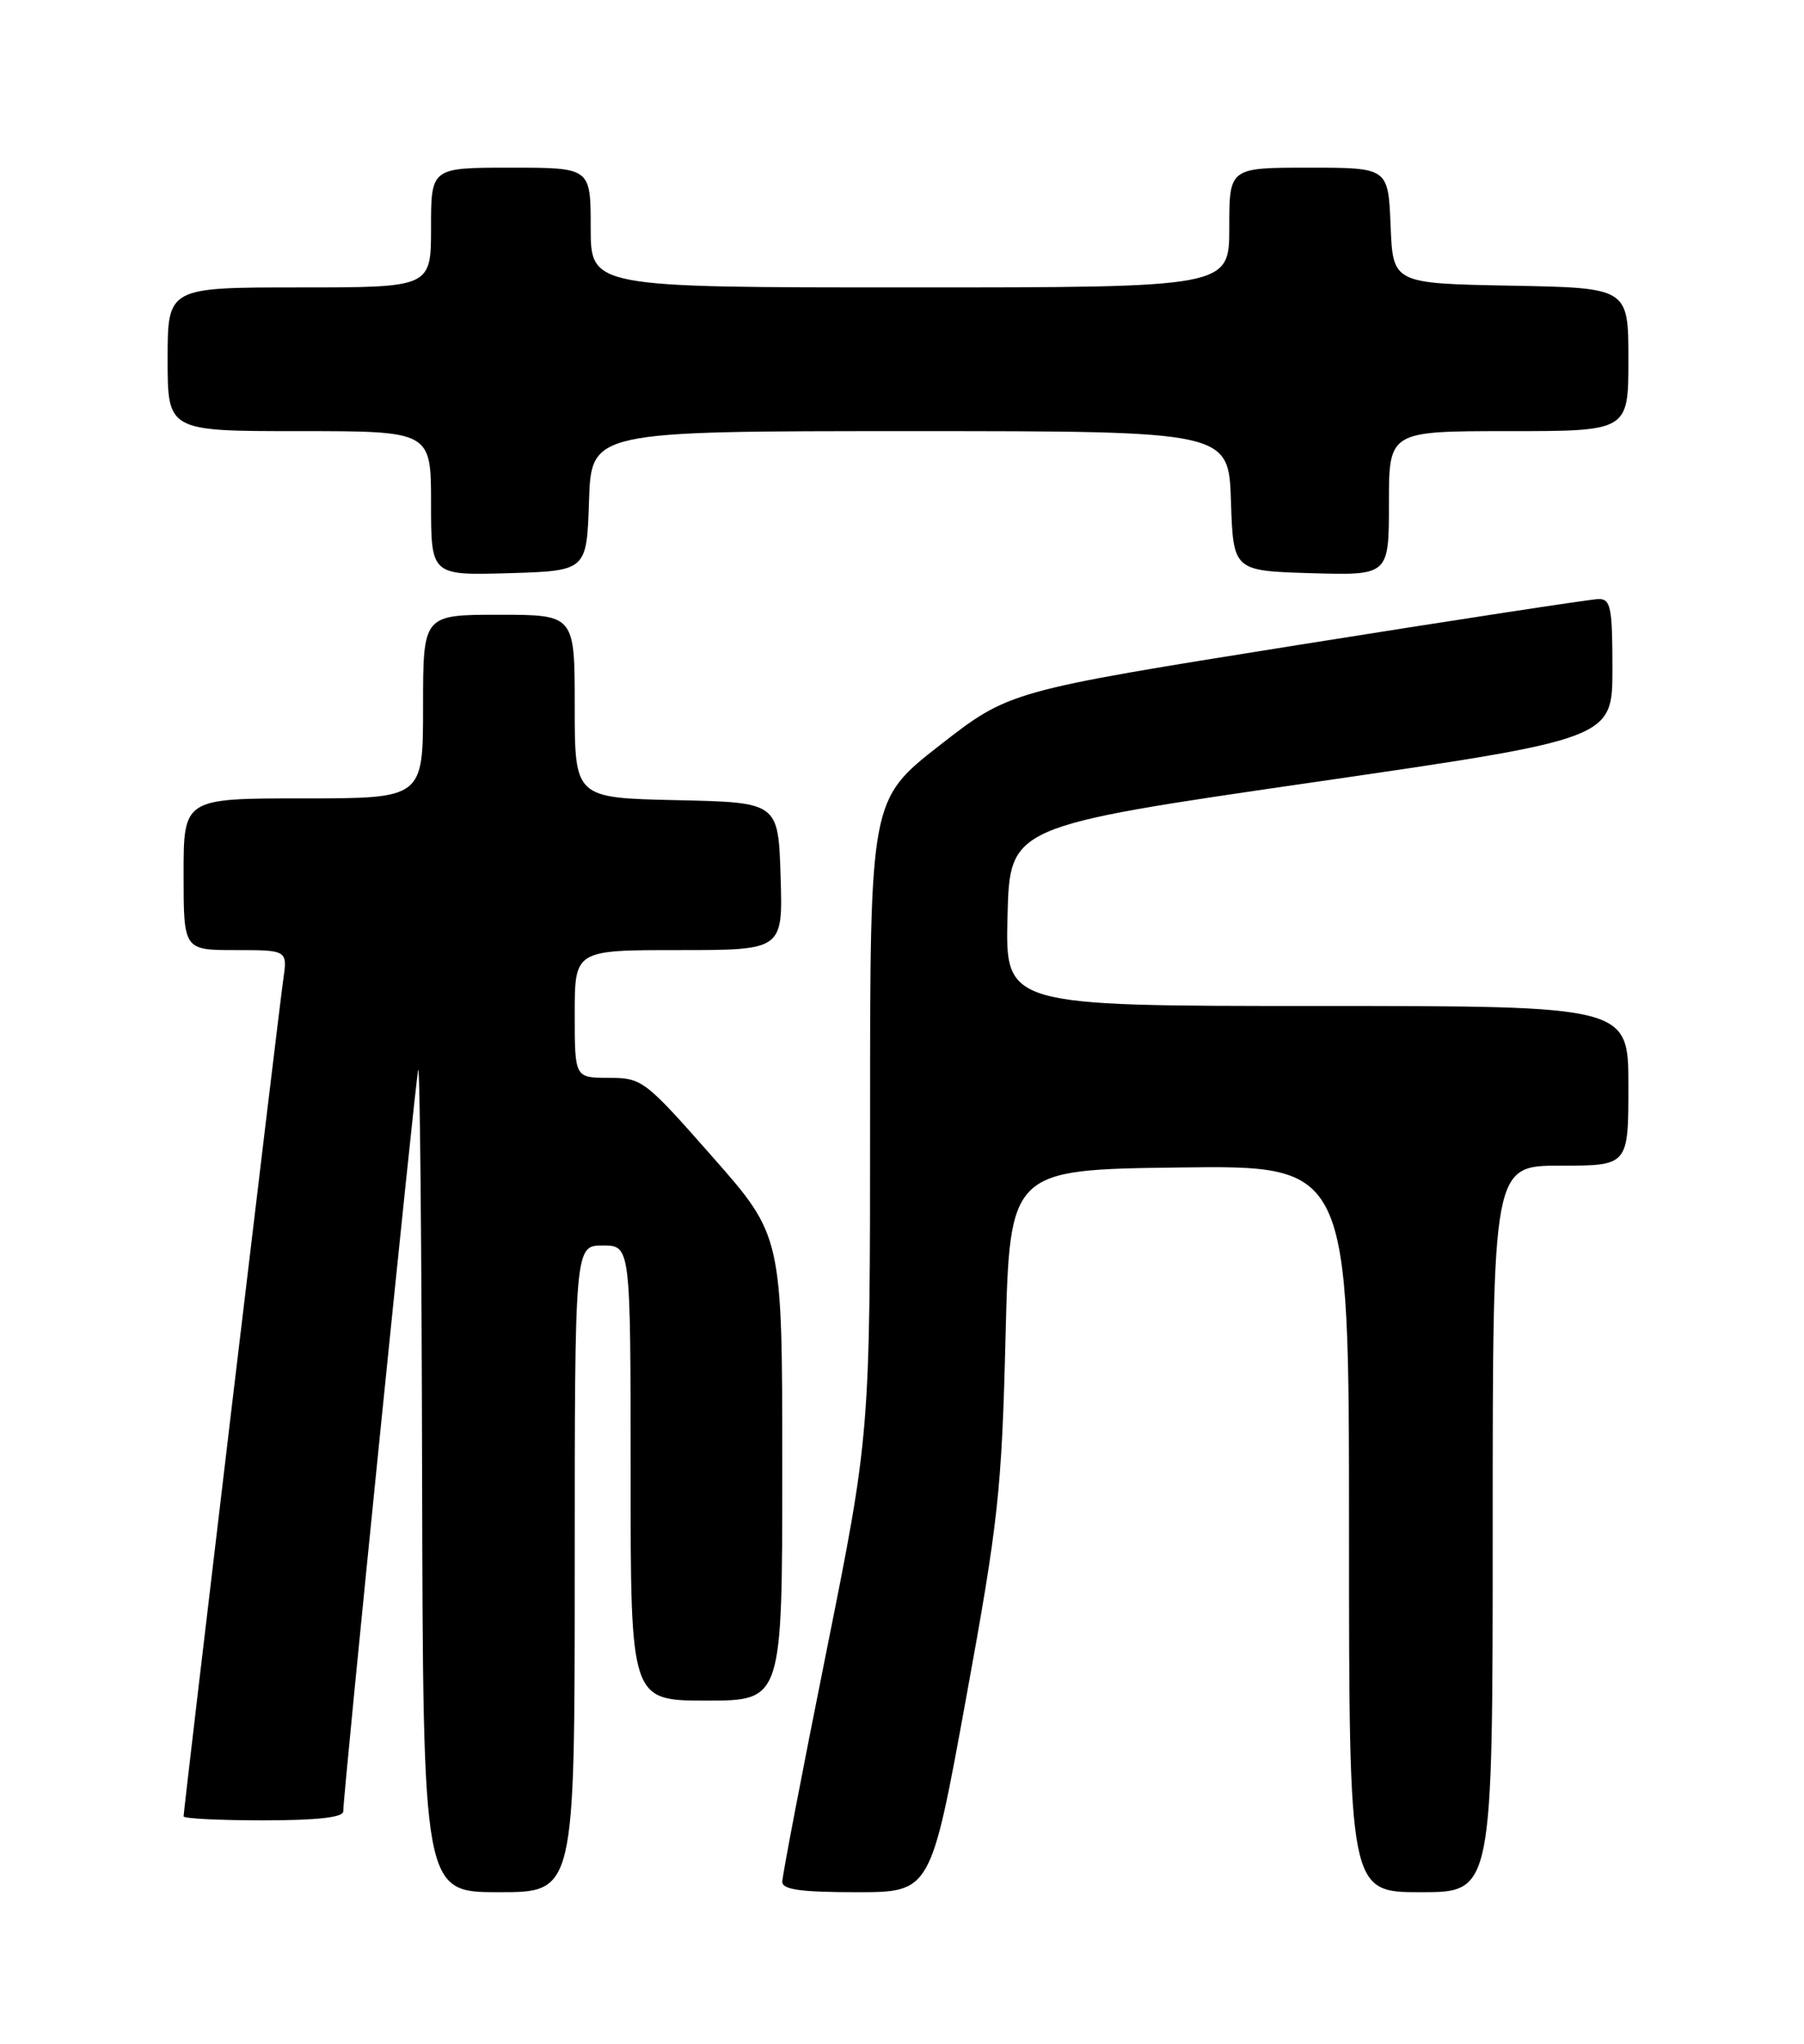 <?xml version="1.0" encoding="UTF-8" standalone="no"?>
<!DOCTYPE svg PUBLIC "-//W3C//DTD SVG 1.1//EN" "http://www.w3.org/Graphics/SVG/1.1/DTD/svg11.dtd" >
<svg xmlns="http://www.w3.org/2000/svg" xmlns:xlink="http://www.w3.org/1999/xlink" version="1.1" viewBox="0 0 226 256">
 <g >
 <path fill="currentColor"
d=" M 72.00 196.50 C 72.00 156.00 72.00 156.00 75.50 156.00 C 79.00 156.00 79.00 156.00 79.00 184.50 C 79.00 213.00 79.00 213.00 88.50 213.00 C 98.00 213.00 98.00 213.00 98.00 183.91 C 98.00 154.82 98.00 154.82 89.27 144.91 C 80.78 135.27 80.43 135.00 76.27 135.00 C 72.00 135.00 72.00 135.00 72.00 127.00 C 72.00 119.00 72.00 119.00 85.04 119.00 C 98.08 119.00 98.08 119.00 97.79 109.75 C 97.50 100.50 97.50 100.50 84.75 100.22 C 72.00 99.94 72.00 99.94 72.00 88.47 C 72.00 77.00 72.00 77.00 62.50 77.00 C 53.00 77.00 53.00 77.00 53.00 88.50 C 53.00 100.00 53.00 100.00 38.00 100.00 C 23.00 100.00 23.00 100.00 23.00 109.50 C 23.00 119.00 23.00 119.00 29.51 119.00 C 36.02 119.00 36.02 119.00 35.48 122.75 C 34.91 126.66 23.00 226.64 23.00 227.50 C 23.00 227.78 27.50 228.00 33.00 228.00 C 39.72 228.00 43.00 227.63 43.00 226.88 C 43.00 224.69 52.02 135.47 52.39 134.00 C 52.60 133.18 52.82 156.01 52.88 184.75 C 53.00 237.00 53.00 237.00 62.50 237.00 C 72.00 237.00 72.00 237.00 72.00 196.50 Z  M 121.02 212.75 C 125.08 190.54 125.49 186.73 125.97 167.50 C 126.50 146.50 126.50 146.50 147.75 146.23 C 169.00 145.96 169.00 145.96 169.00 191.48 C 169.00 237.00 169.00 237.00 178.00 237.00 C 187.00 237.00 187.00 237.00 187.00 191.50 C 187.00 146.00 187.00 146.00 195.50 146.00 C 204.00 146.00 204.00 146.00 204.00 136.00 C 204.00 126.00 204.00 126.00 164.97 126.00 C 125.93 126.00 125.93 126.00 126.22 114.75 C 126.50 103.50 126.50 103.50 164.25 98.02 C 202.00 92.54 202.00 92.54 202.00 83.77 C 202.00 76.07 201.79 75.00 200.25 75.03 C 199.29 75.05 182.28 77.65 162.46 80.81 C 126.43 86.56 126.43 86.56 117.71 93.36 C 109.00 100.17 109.00 100.17 109.00 139.88 C 109.00 179.60 109.00 179.60 103.50 207.00 C 100.47 222.07 98.00 234.98 98.00 235.70 C 98.00 236.67 100.33 237.00 107.30 237.00 C 116.60 237.00 116.60 237.00 121.02 212.75 Z  M 73.79 62.75 C 74.08 54.00 74.08 54.00 114.00 54.00 C 153.92 54.00 153.92 54.00 154.21 62.75 C 154.50 71.50 154.50 71.50 164.25 71.79 C 174.00 72.07 174.00 72.07 174.00 63.04 C 174.00 54.00 174.00 54.00 189.00 54.00 C 204.00 54.00 204.00 54.00 204.00 45.03 C 204.00 36.05 204.00 36.05 189.25 35.78 C 174.50 35.50 174.50 35.50 174.21 28.25 C 173.91 21.00 173.91 21.00 163.96 21.00 C 154.00 21.00 154.00 21.00 154.00 28.50 C 154.00 36.00 154.00 36.00 114.00 36.00 C 74.00 36.00 74.00 36.00 74.00 28.50 C 74.00 21.00 74.00 21.00 64.00 21.00 C 54.00 21.00 54.00 21.00 54.00 28.50 C 54.00 36.00 54.00 36.00 37.50 36.00 C 21.00 36.00 21.00 36.00 21.00 45.00 C 21.00 54.00 21.00 54.00 37.50 54.00 C 54.00 54.00 54.00 54.00 54.00 63.04 C 54.00 72.07 54.00 72.07 63.75 71.79 C 73.50 71.50 73.50 71.50 73.79 62.75 Z "/>
</g>
</svg>